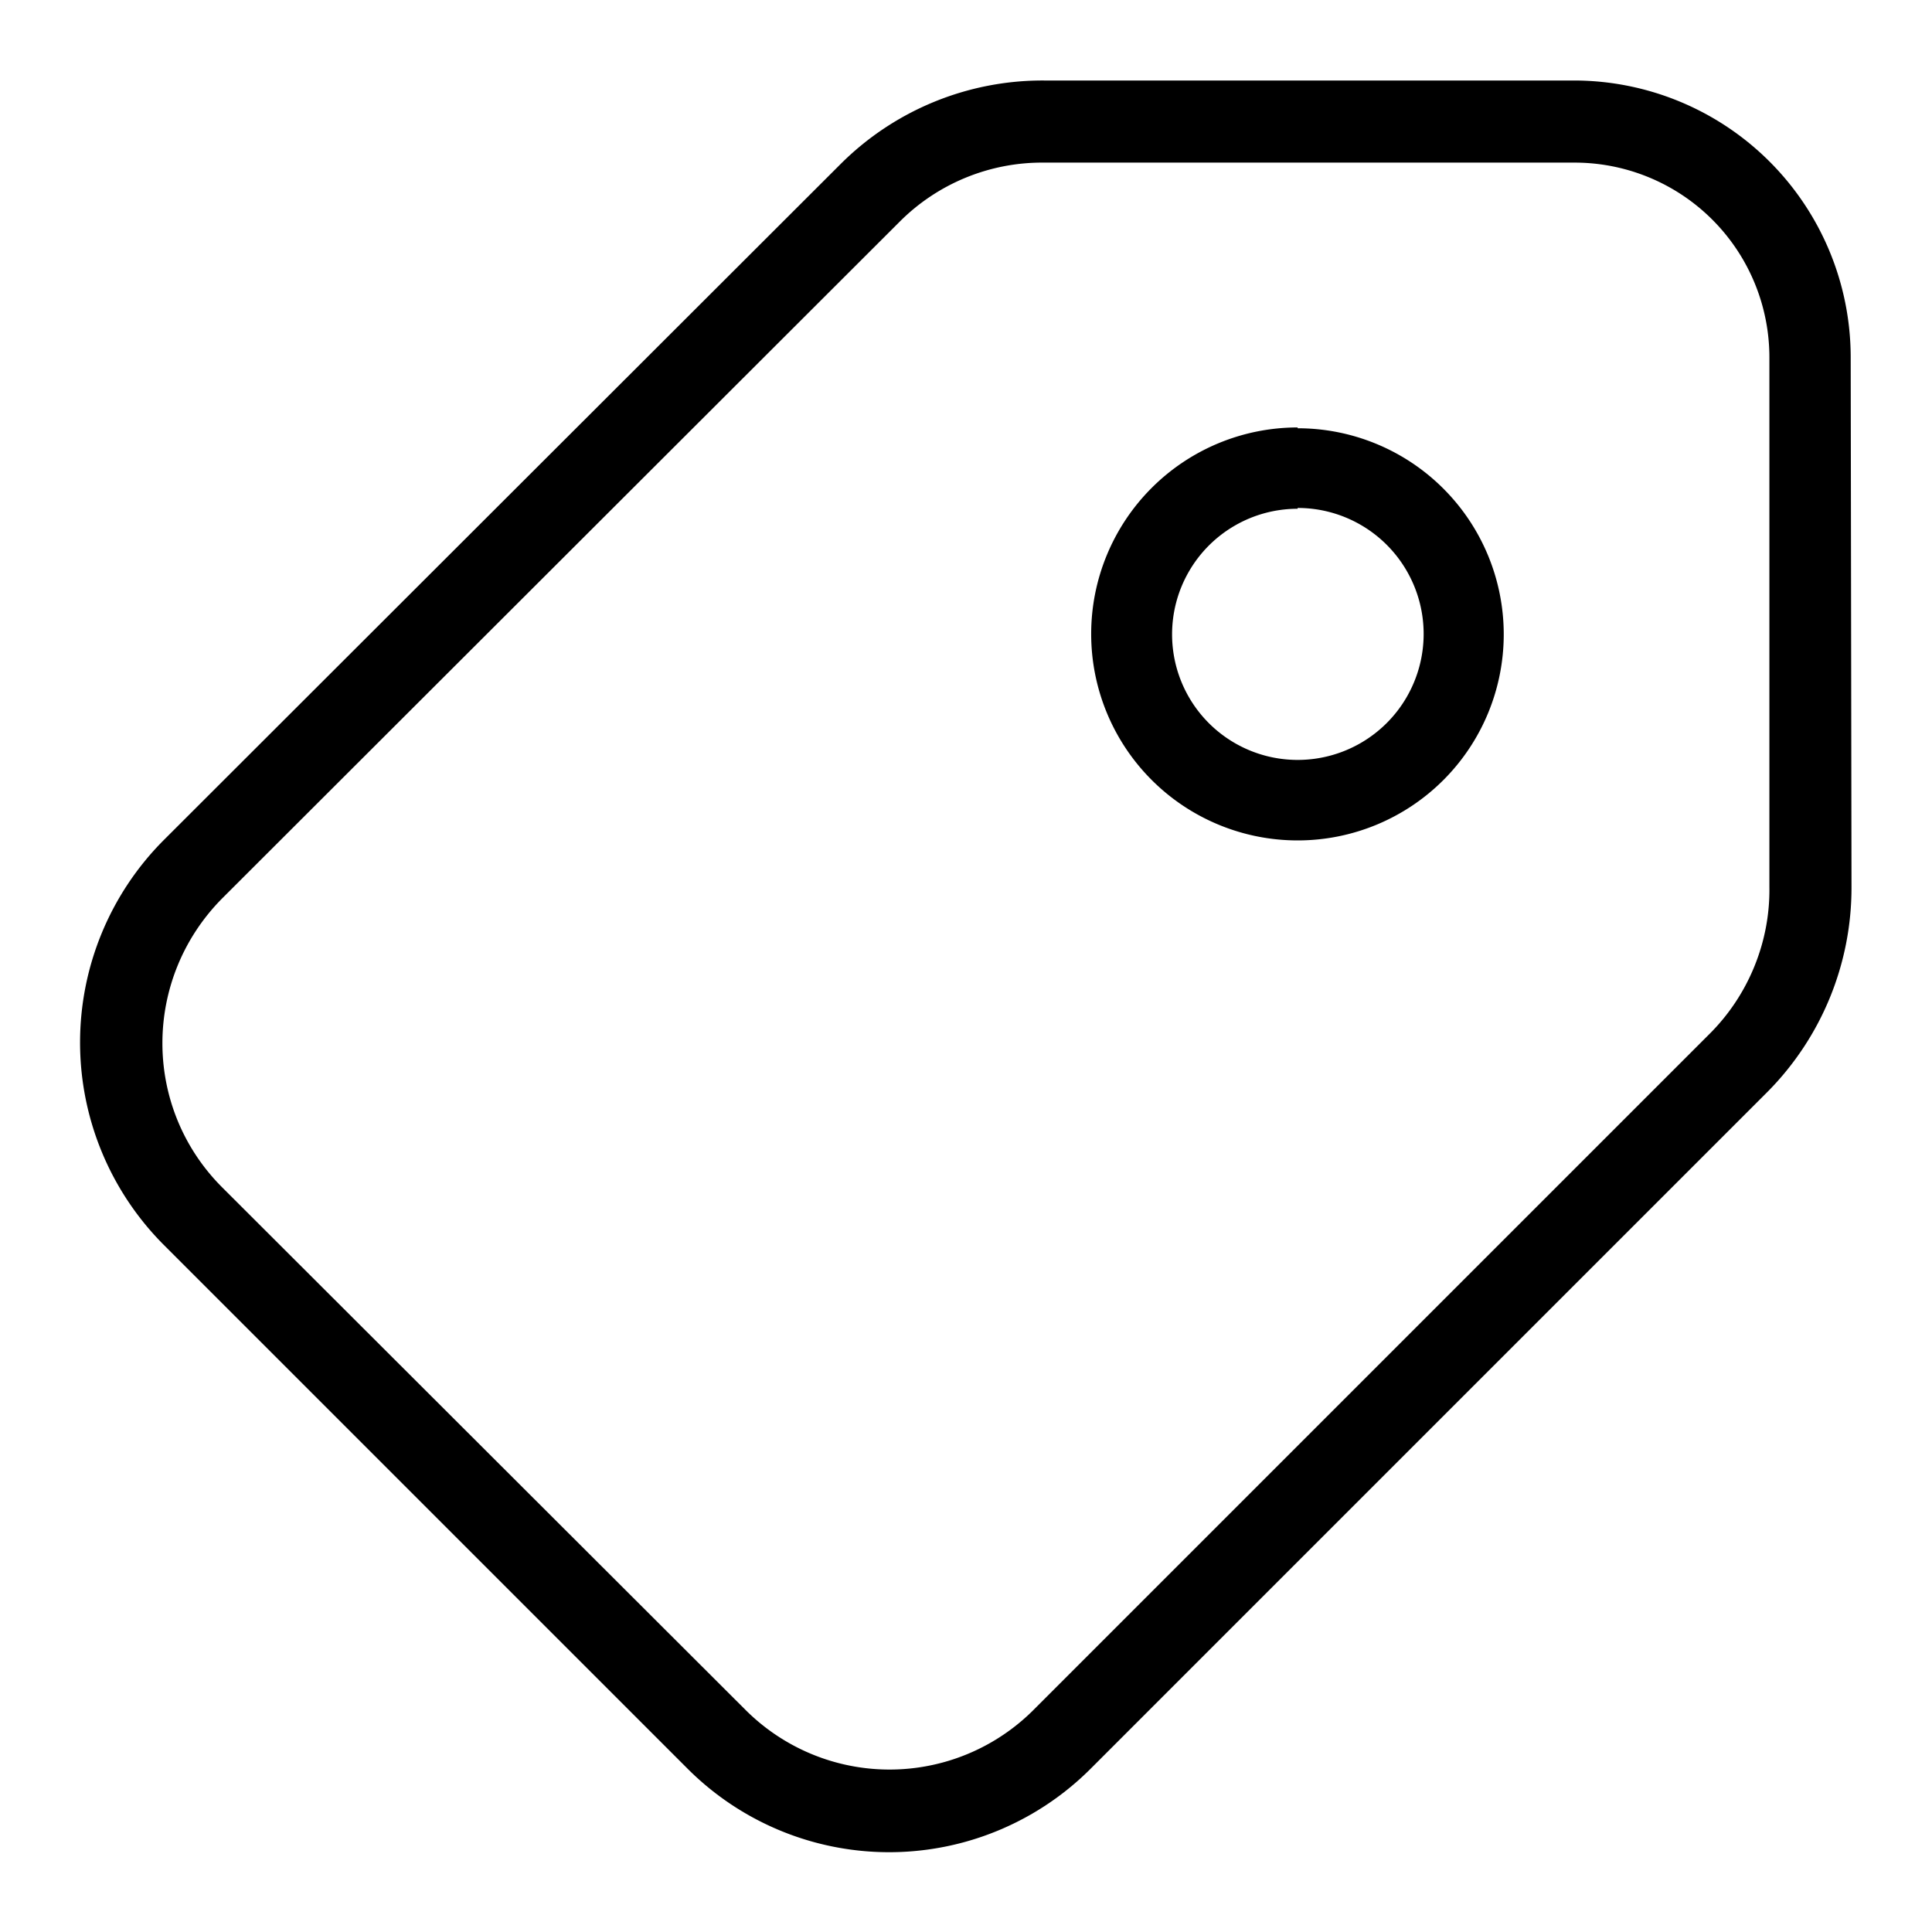 <svg xmlns="http://www.w3.org/2000/svg" width="24" height="24" aria-label="Label24 icon" viewBox="0 0 24 24">
	<path fill-rule="evenodd" d="M12.97 1h6.59a3.44 3.44 0 0 1 3.43 3.43l.01 6.59a3.6 3.6 0 0 1-1.04 2.54l-8.4 8.4a3.54 3.54 0 0 1-5.03 0l-6.5-6.5a3.56 3.56 0 0 1 0-5.02l8.41-8.4A3.55 3.55 0 0 1 12.97 1zm0 1.02a2.5 2.5 0 0 0-1.8.74l-8.41 8.4c-.99 1-.99 2.6 0 3.59l6.5 6.49a2.53 2.53 0 0 0 3.58 0l8.4-8.4c.48-.48.75-1.14.74-1.82V4.44a2.42 2.42 0 0 0-2.42-2.42zm3.15 3.3a2.56 2.56 0 1 1 0 5.12 2.56 2.56 0 0 1 0-5.13zm0 1a1.56 1.56 0 1 0 0 3.12 1.56 1.56 0 0 0 0-3.13z"/>
</svg>
